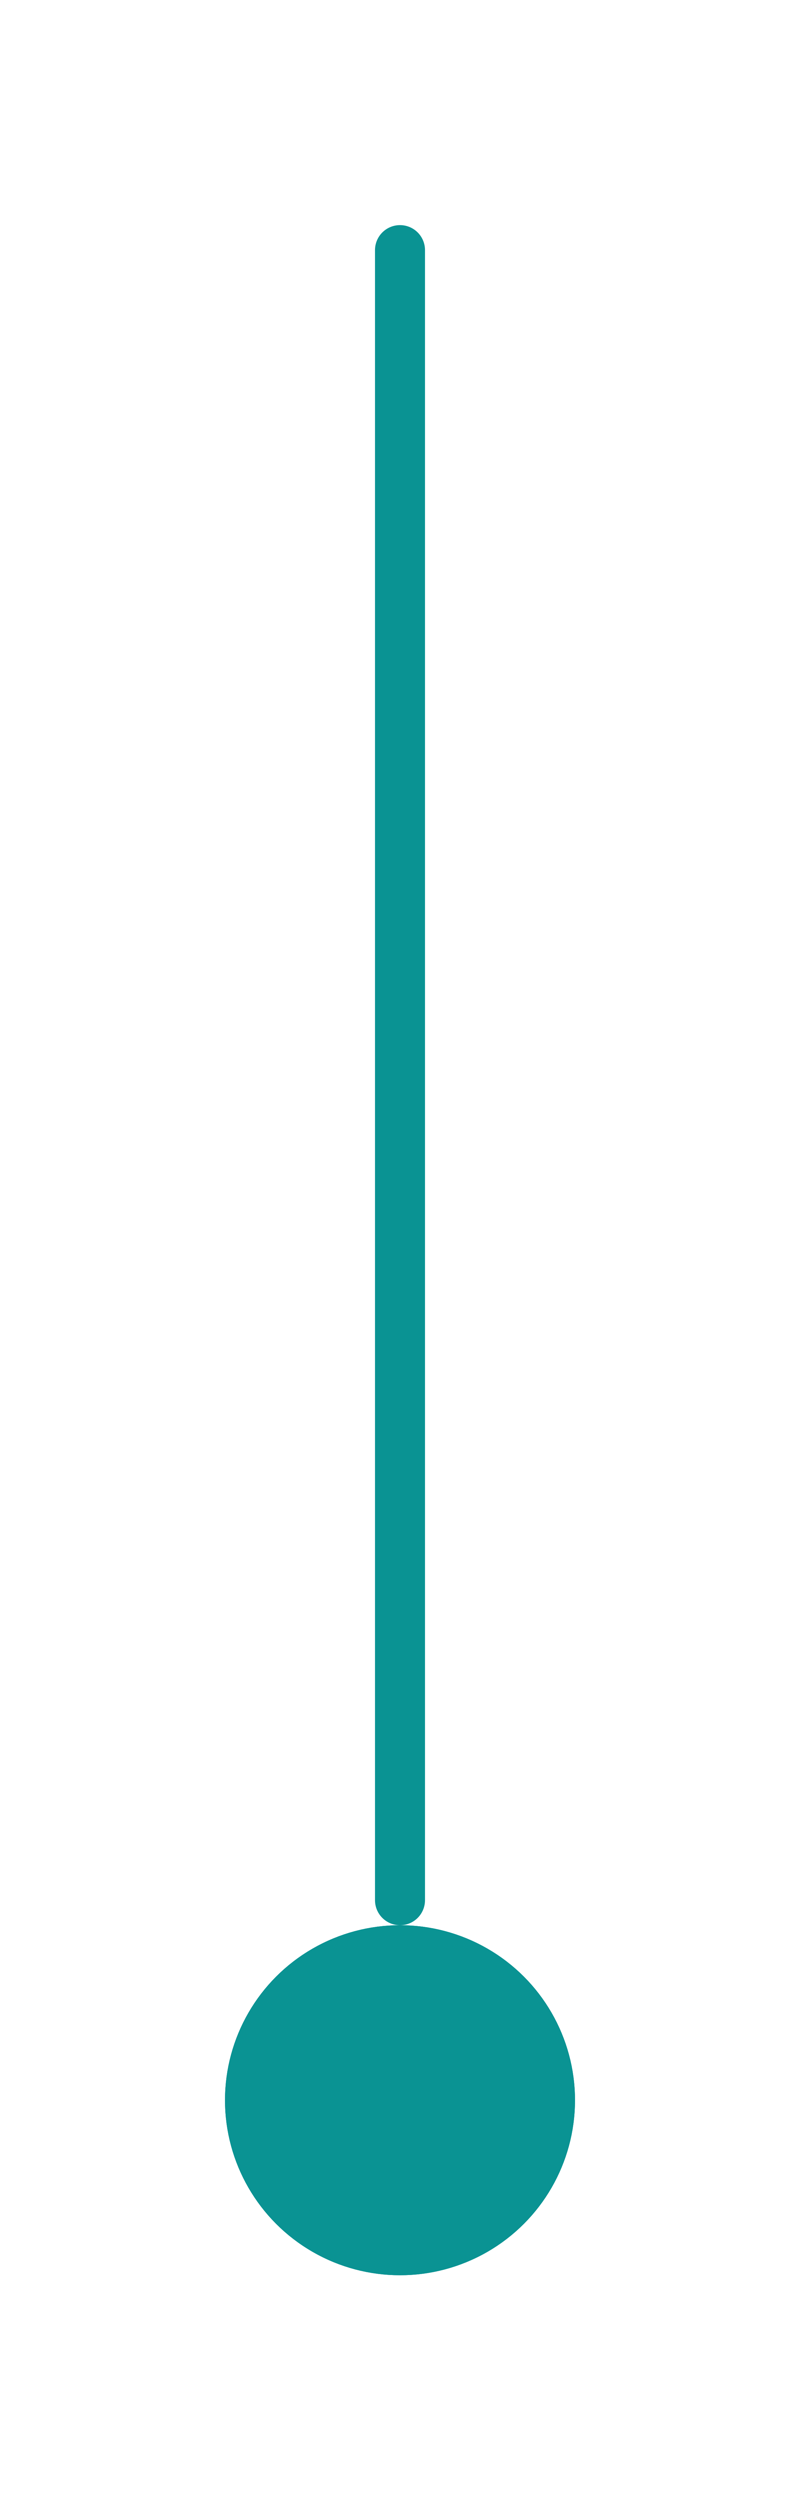 <svg xmlns="http://www.w3.org/2000/svg" width="16" height="50" viewBox="0 0 16 50">
    <defs>
        <filter id="prefix__선_7" width="10" height="43" x="3" y="0" filterUnits="userSpaceOnUse">
            <feOffset dx="3" dy="3"/>
            <feGaussianBlur result="blur" stdDeviation="1.5"/>
            <feFlood flood-opacity=".502"/>
            <feComposite in2="blur" operator="in"/>
            <feComposite in="SourceGraphic"/>
        </filter>
        <filter id="prefix__타원_67" width="16" height="16" x="0" y="34" filterUnits="userSpaceOnUse">
            <feOffset dx="3" dy="3"/>
            <feGaussianBlur result="blur-2" stdDeviation="1.5"/>
            <feFlood flood-opacity=".502"/>
            <feComposite in2="blur-2" operator="in"/>
            <feComposite in="SourceGraphic"/>
        </filter>
    </defs>
    <g id="prefix___01_line" data-name="01_line">
        <g filter="url(#prefix__선_7)" transform="translate(-286.5 -170.148) translate(286.5 170.15)">
            <path id="prefix__선_7-2" fill="none" stroke="#0a9393" stroke-linecap="round" d="M0 33L0 0" data-name="선 7" transform="translate(5 2)"/>
        </g>
        <g filter="url(#prefix__타원_67)" transform="translate(-286.5 -170.148) translate(286.5 170.15)">
            <g id="prefix__타원_67-2" fill="#0a9393" stroke="#0a9393" data-name="타원 67" transform="translate(1.5 35.5)">
                <circle cx="3.5" cy="3.5" r="3.5" stroke="none"/>
                <circle cx="3.5" cy="3.5" r="3" fill="none"/>
            </g>
        </g>
    </g>
</svg>
